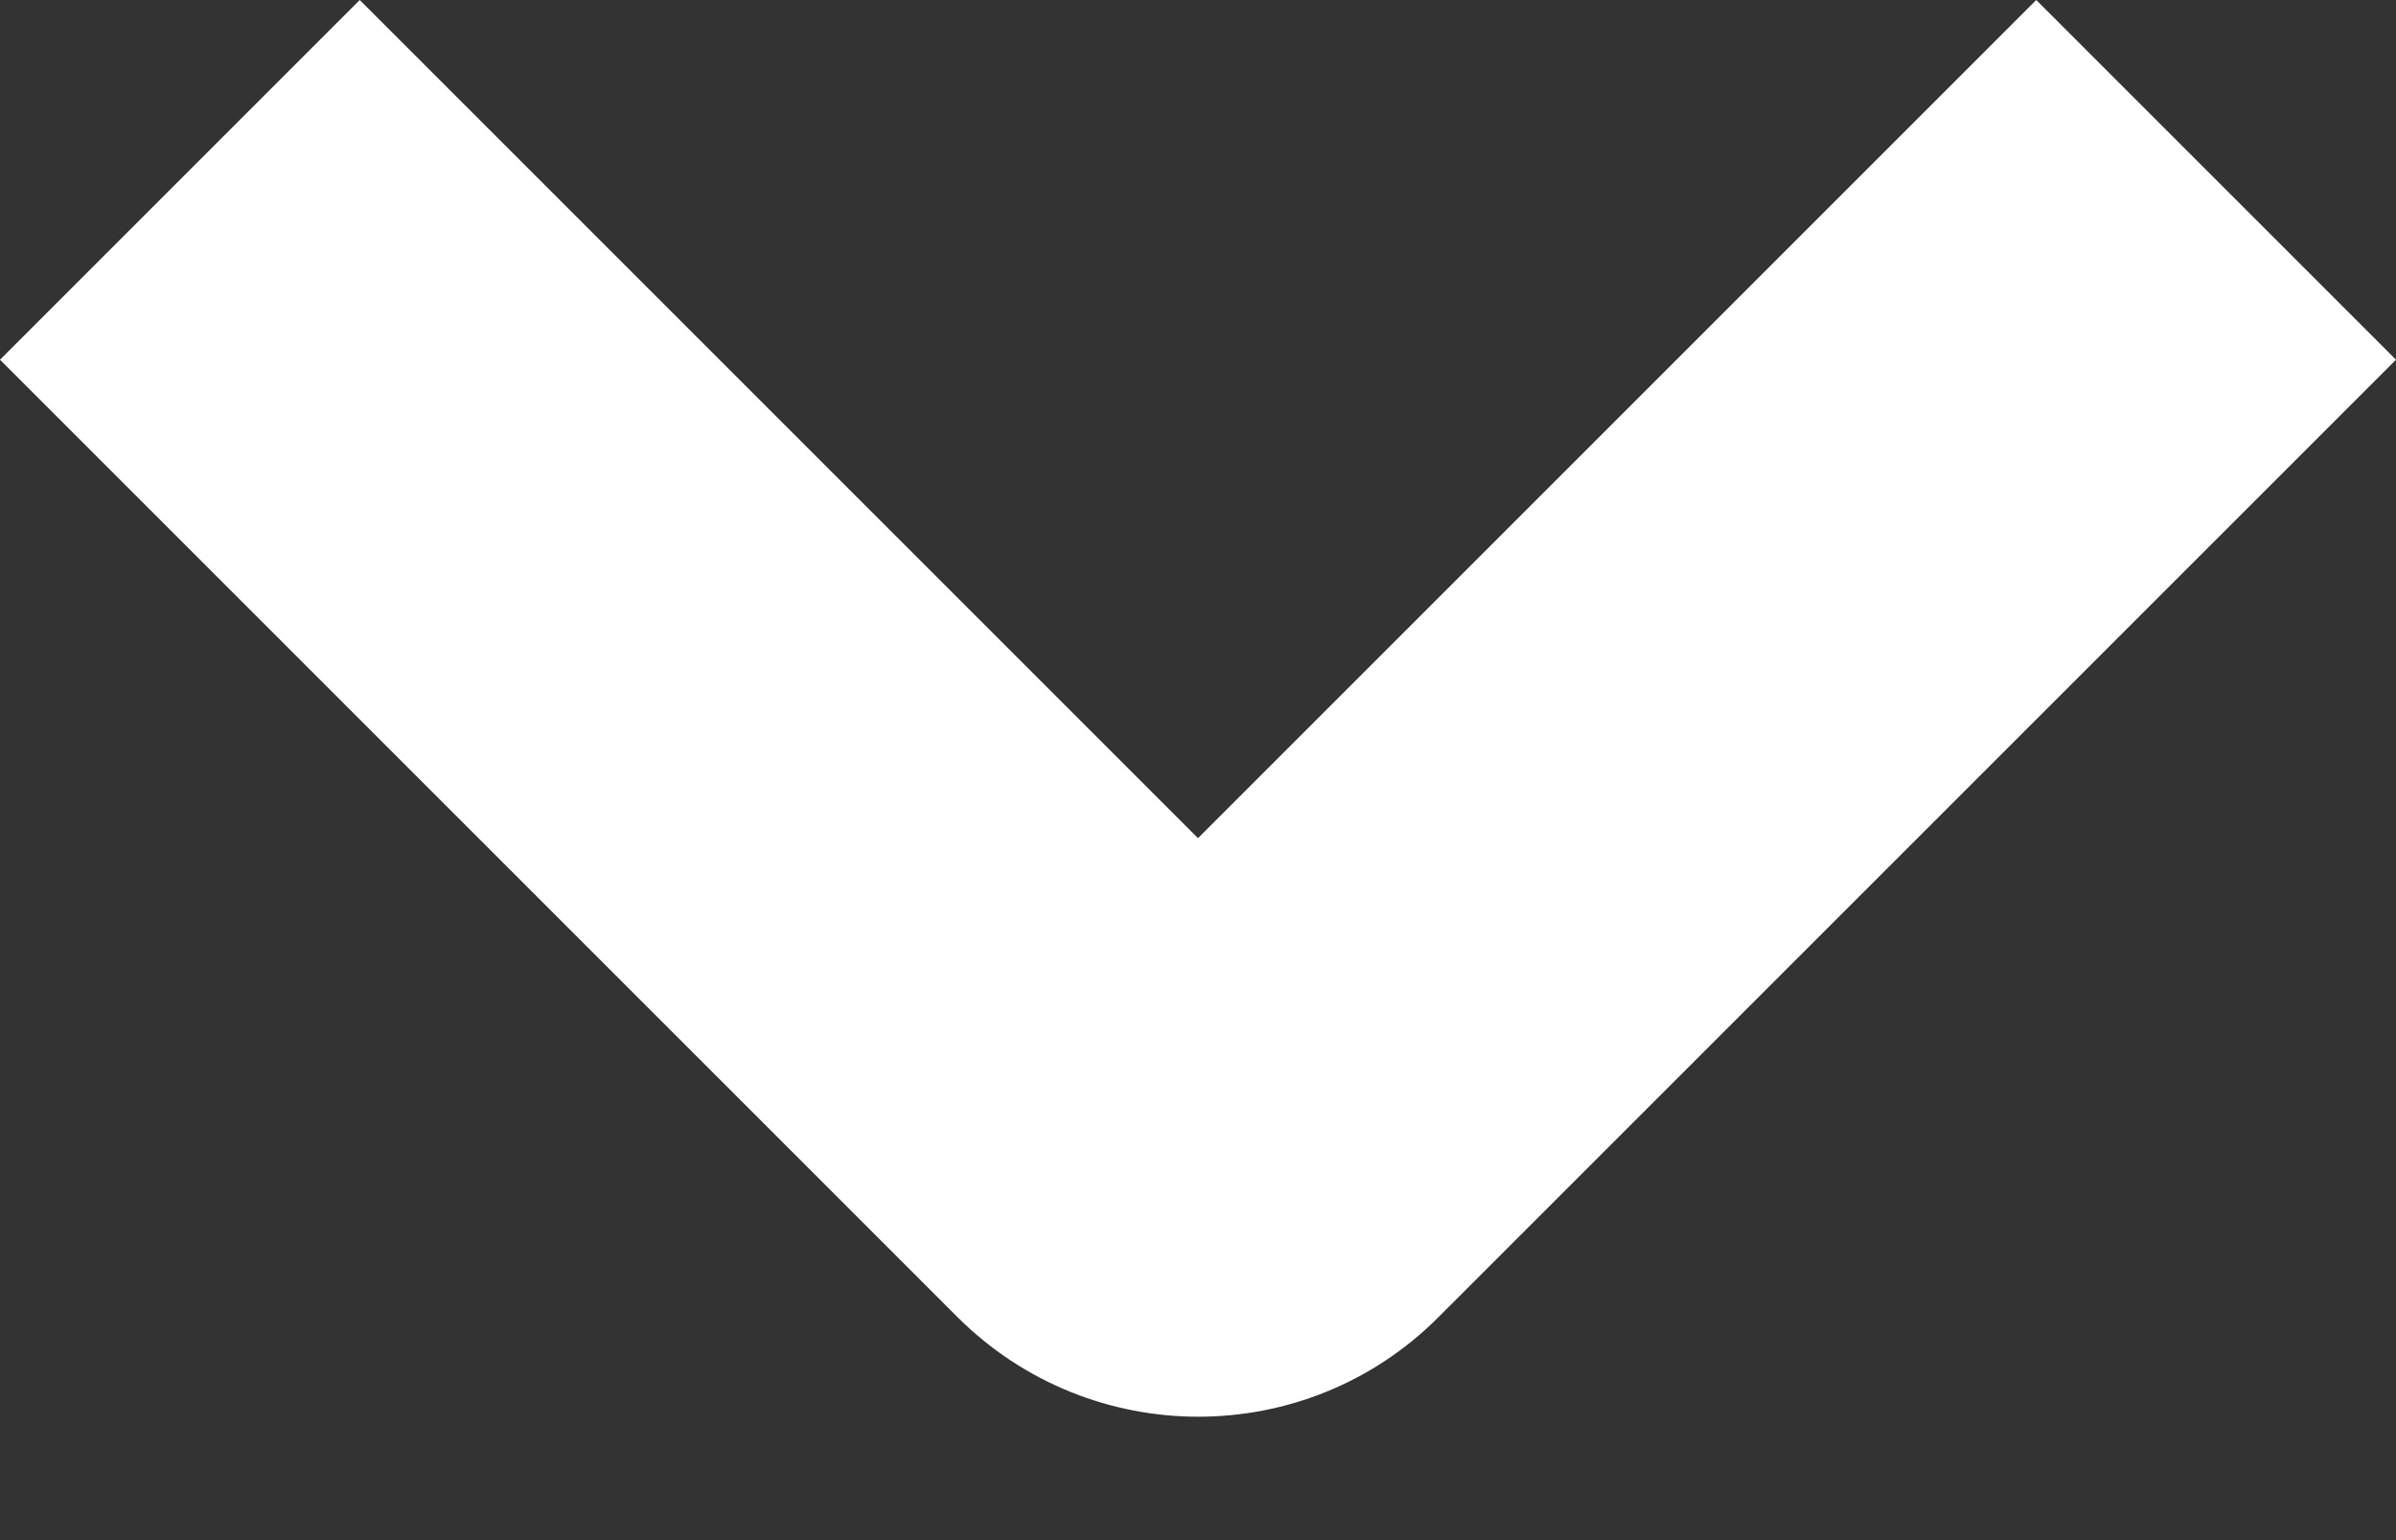 <svg width="14" height="9" viewBox="0 0 14 9" fill="none" xmlns="http://www.w3.org/2000/svg">
<rect x="0" y="0" width="14" height="9" fill="#333333" stroke="none"/>
<path d="M-9.18806e-08 2.102L2.102 -5.20079e-07L7 4.898L11.898 -9.18806e-08L14 2.102L8.403 7.699C7.63 8.472 6.375 8.472 5.597 7.699L-9.18806e-08 2.102Z" fill="white"/>
</svg>
